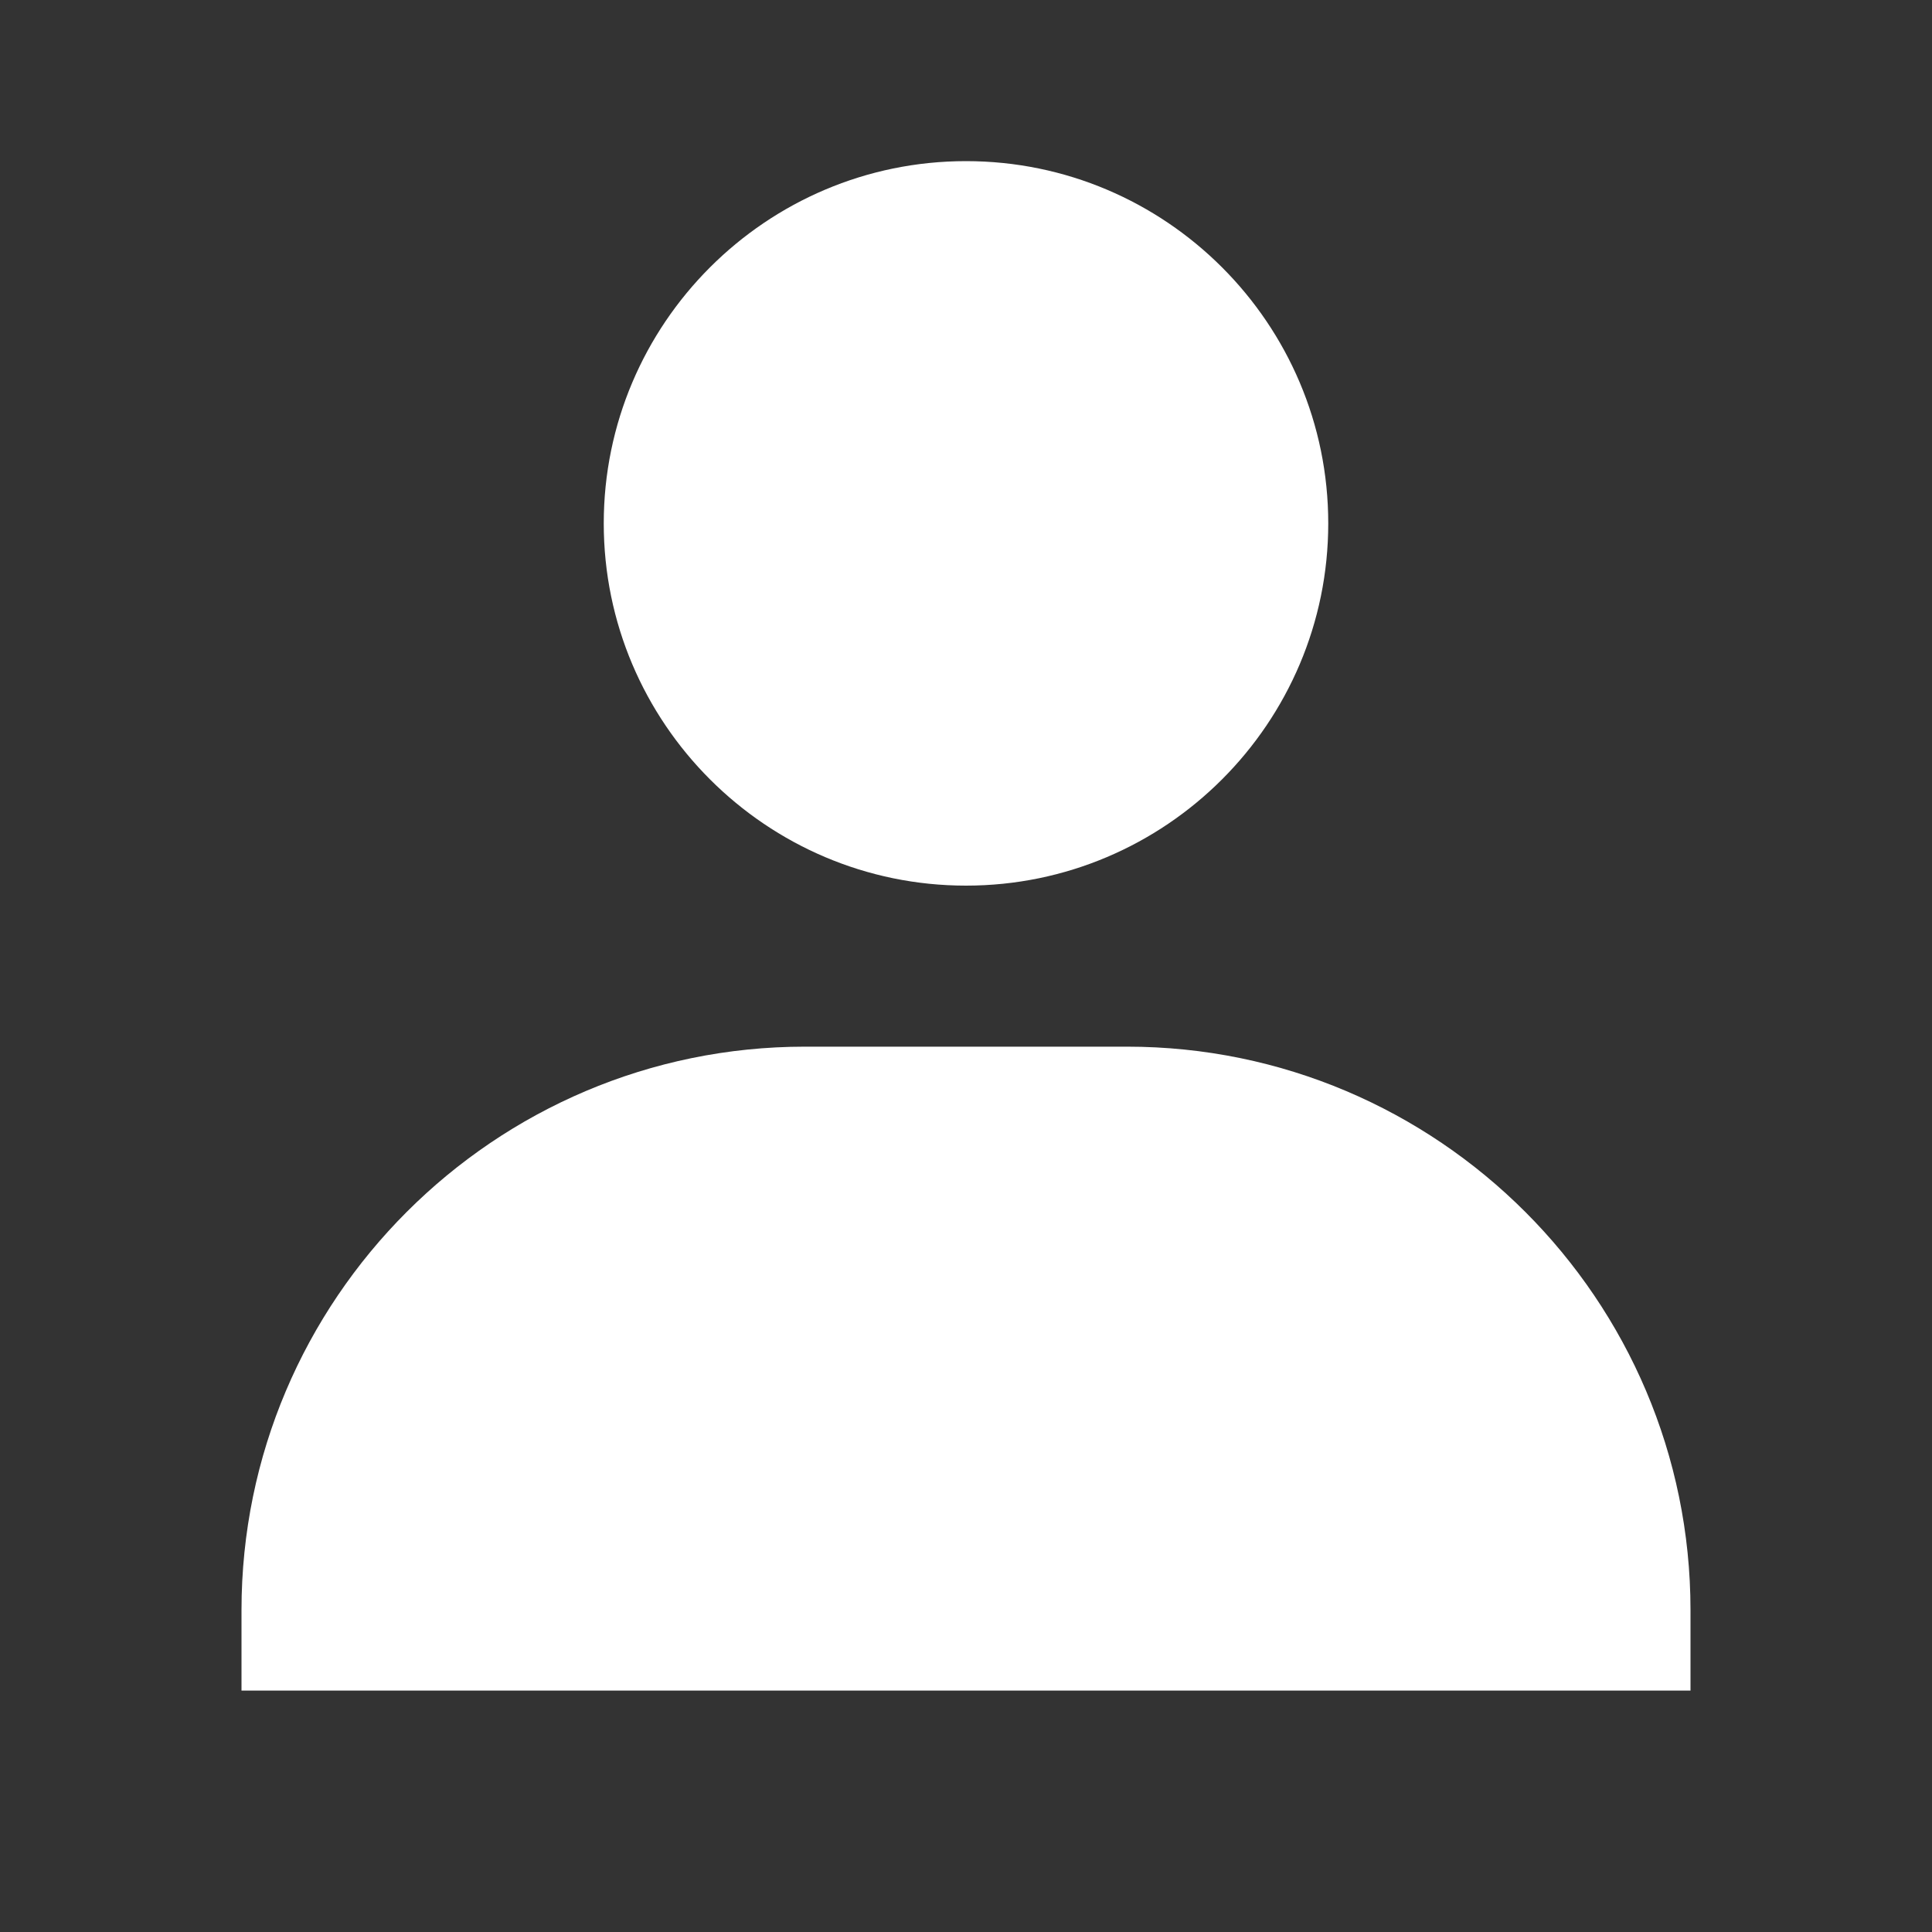 <svg xmlns="http://www.w3.org/2000/svg" width="20" height="20" viewBox="0 0 20 20" fill="none">
  <rect x="0" y="0" width="20" height="20" fill="#333333" stroke="none"/>
  <path d="M6.25 5.418C6.25 7.485 7.933 9.168 10 9.168C12.068 9.168 13.75 7.485 13.75 5.418C13.75 3.35 12.068 1.668 10 1.668C7.933 1.668 6.25 3.35 6.25 5.418ZM16.667 17.501H17.5V16.668C17.5 13.452 14.883 10.835 11.667 10.835H8.333C5.117 10.835 2.5 13.452 2.5 16.668V17.501H16.667Z" fill="white"/>
</svg>